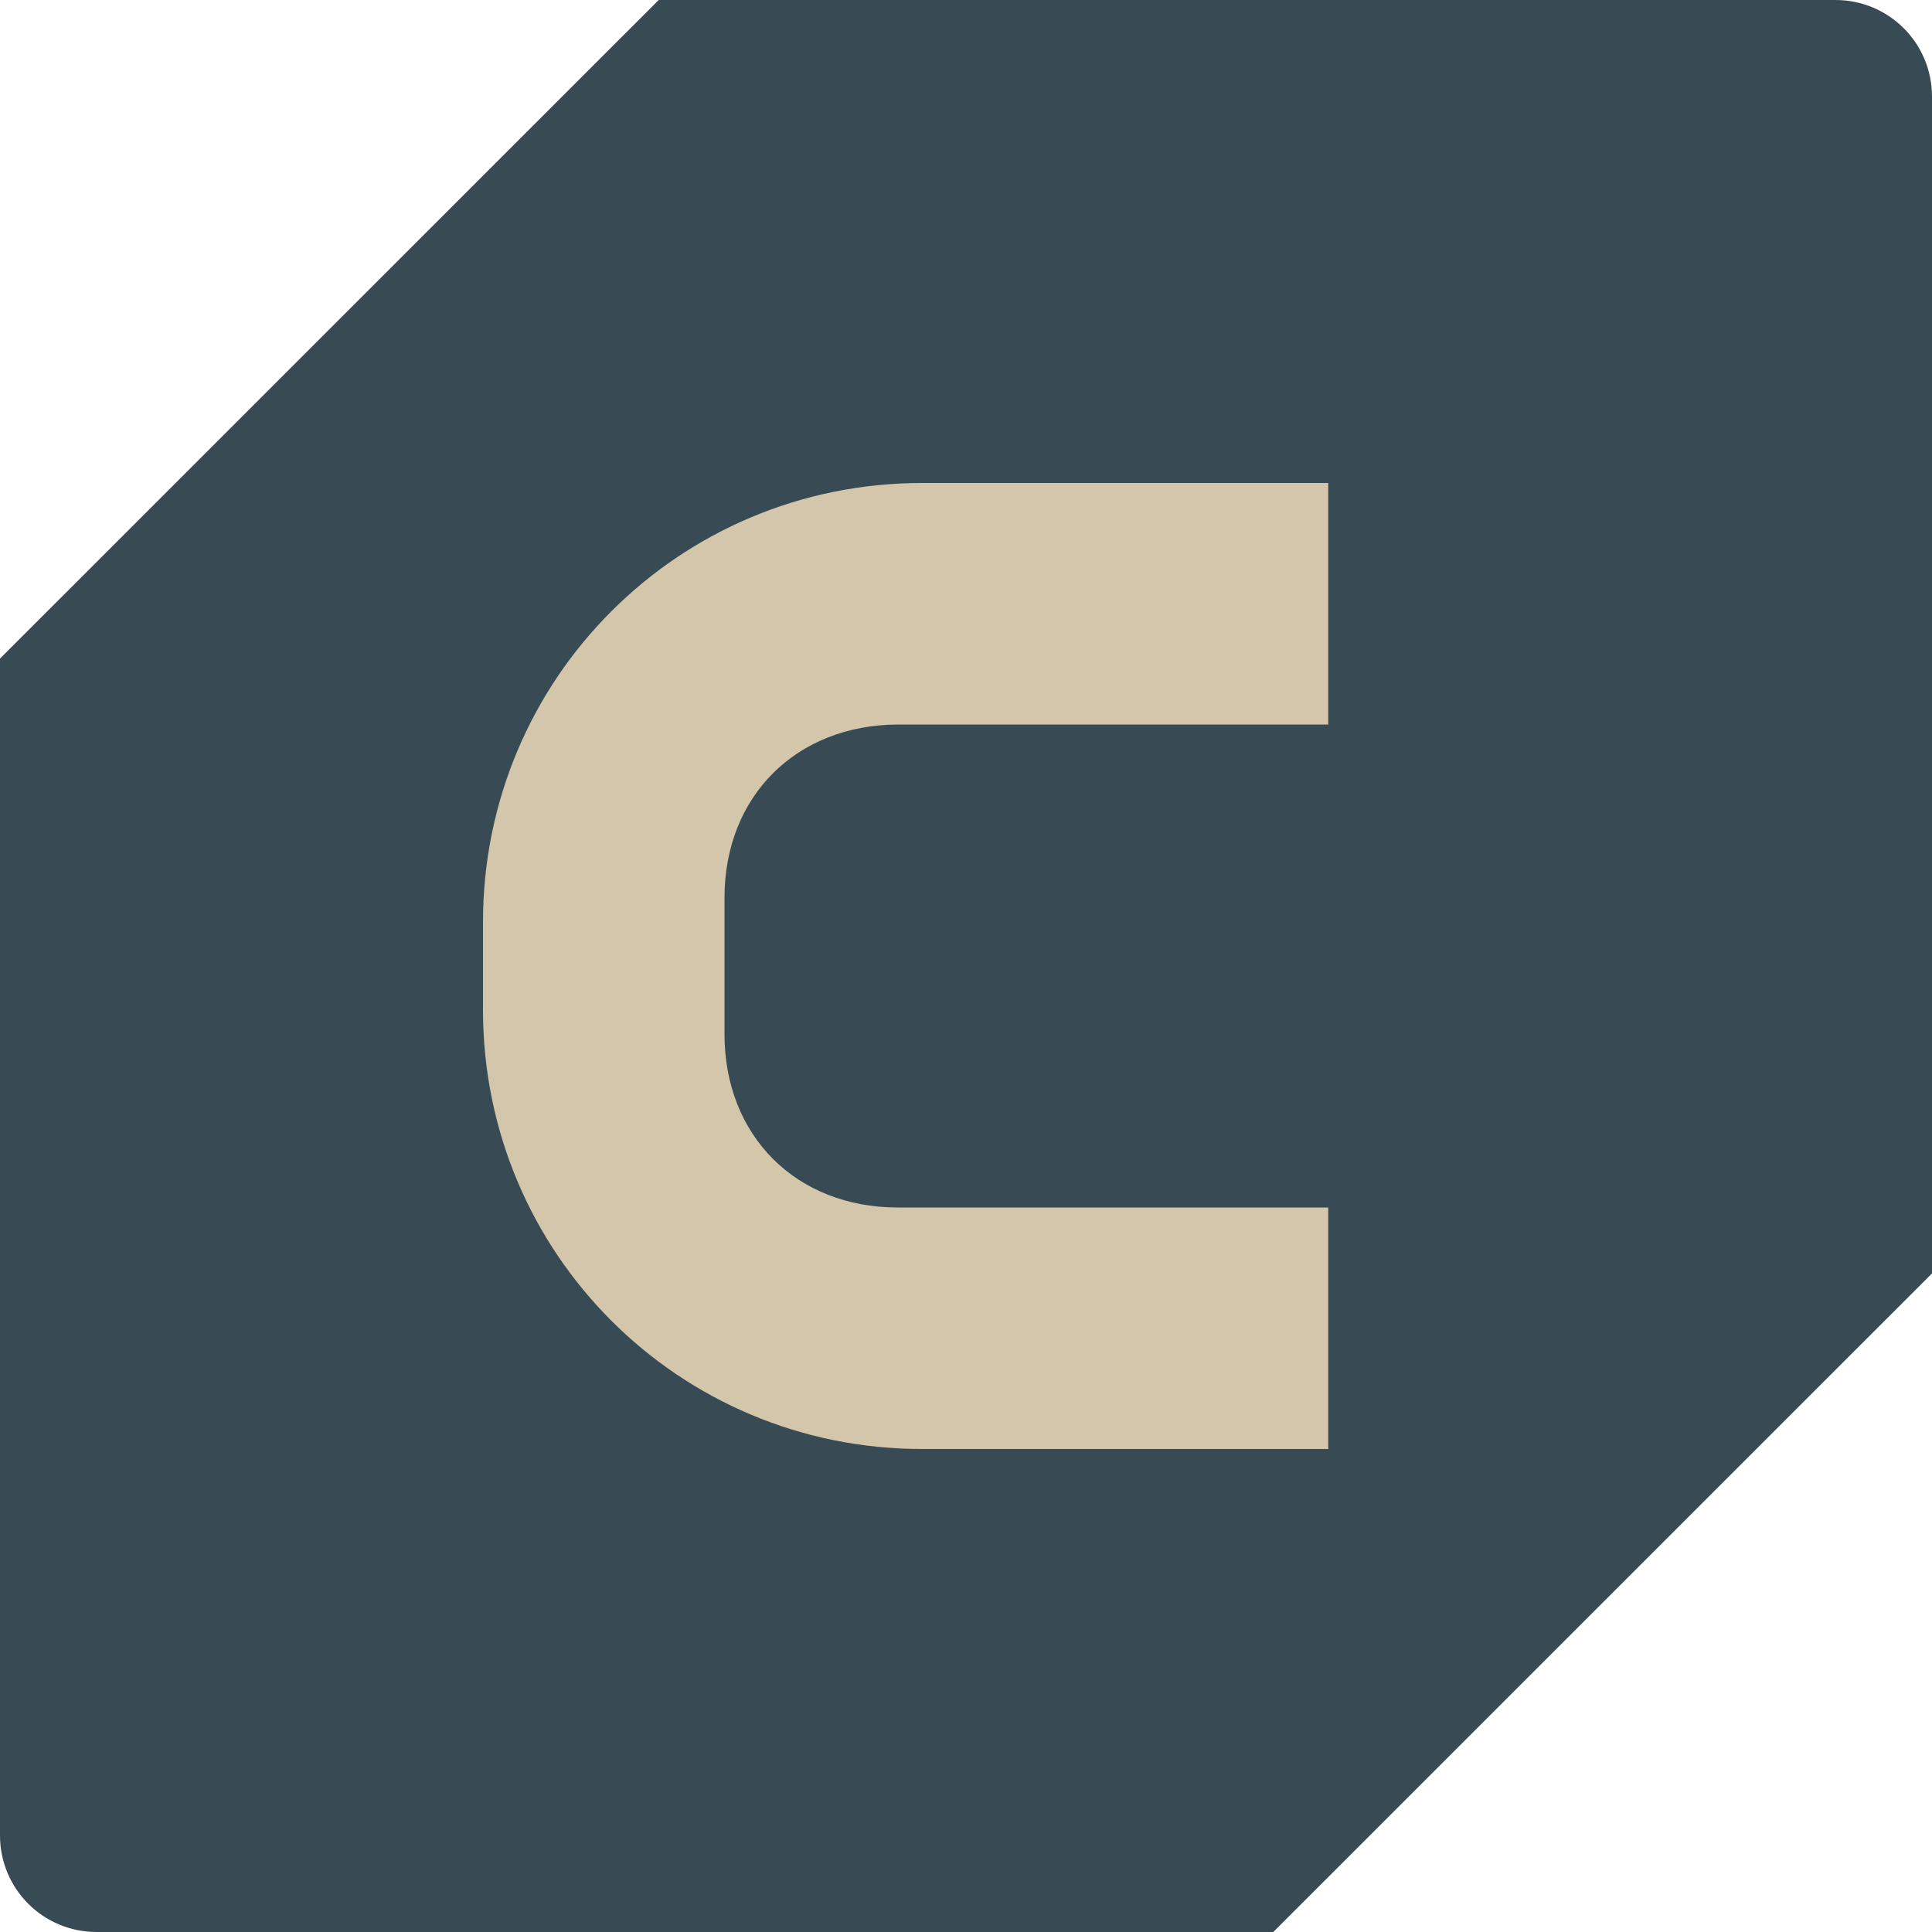 <svg xmlns="http://www.w3.org/2000/svg" width="16" height="16" version="1">
 <path style="fill:#384b55" d="M 5.455,0 0,5.454 V 15.2 C 0,15.643 0.357,16 0.8,16 H 8 10.545 L 16,10.546 V 0.8 C 16,0.357 15.643,0 15.2,0 H 8 Z"/>
 <path style="fill:#d3c6aa" d="M 7.636,4 C 5.622,4 4,5.622 4,7.636 V 8.364 C 4,10.378 5.622,12 7.636,12 H 11 V 10 H 7.436 C 6.593,10 6,9.407 6,8.564 V 7.436 C 6,6.593 6.593,6.004 7.436,6 H 11 V 4 Z"/>
</svg>
